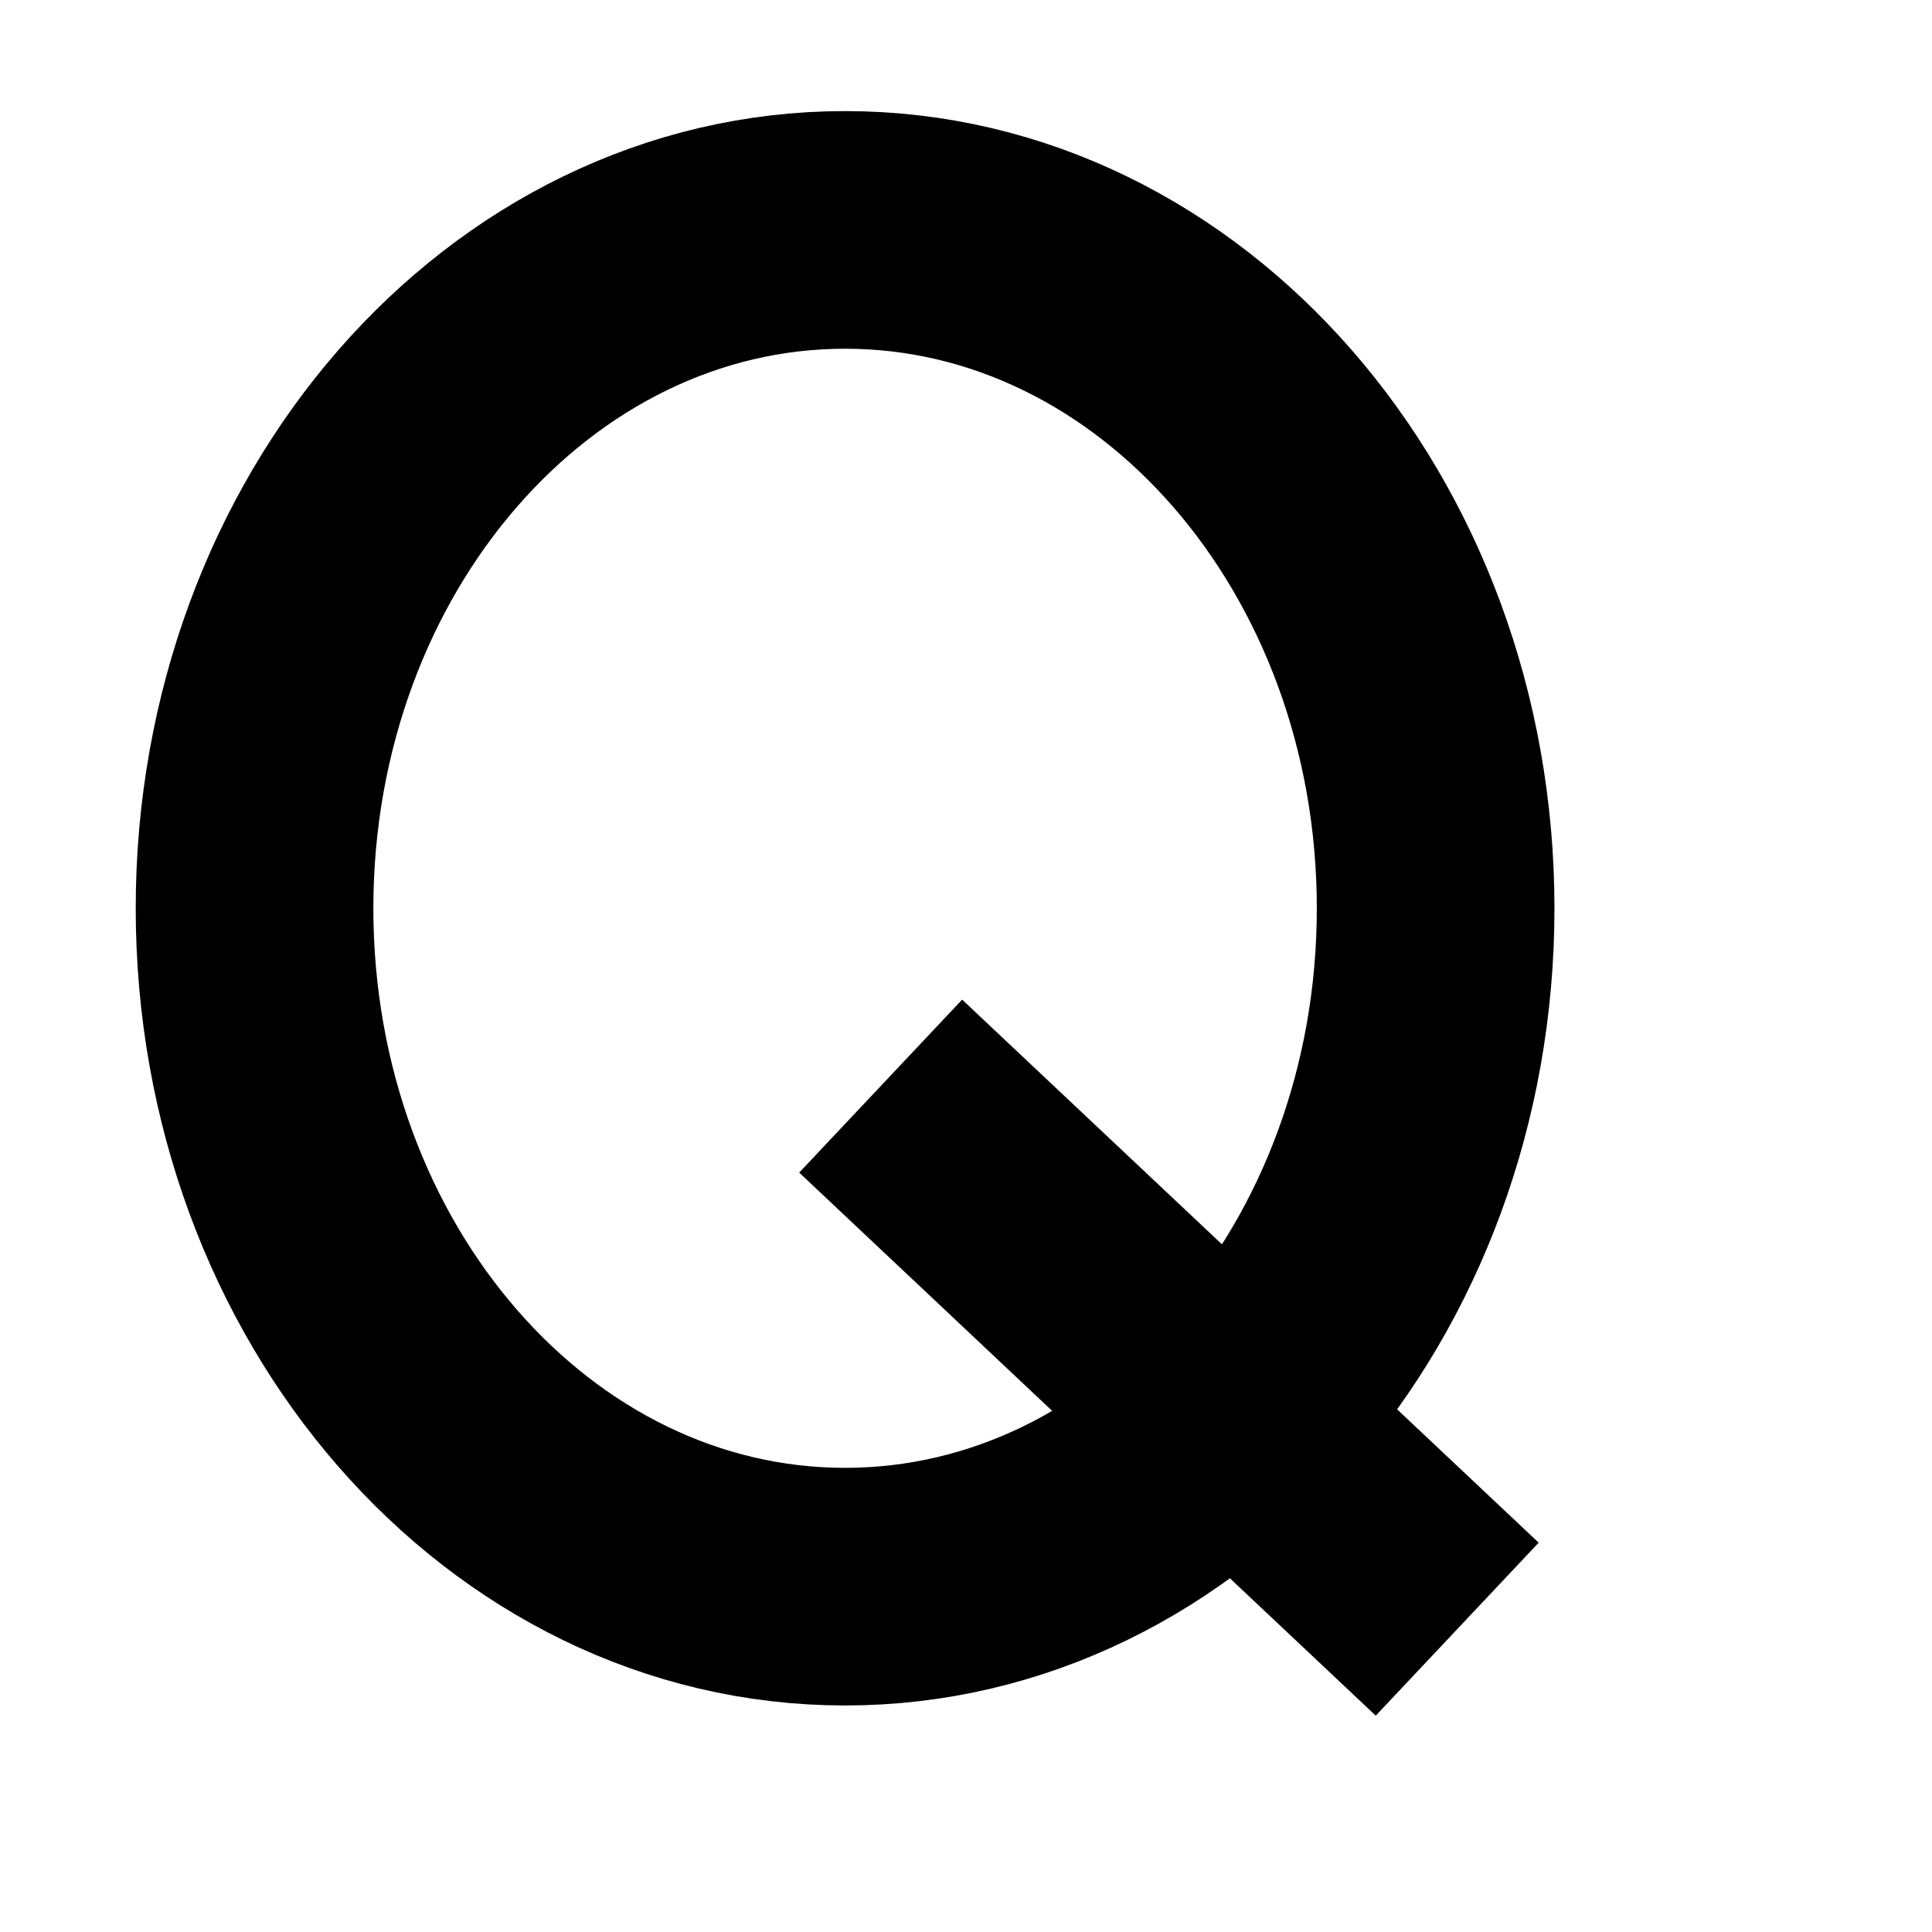 <?xml version="1.0" encoding="ISO-8859-1" standalone="no"?>
<!DOCTYPE svg PUBLIC "-//W3C//DTD SVG 1.0//EN"
  "http://www.w3.org/TR/2001/REC-SVG-20010904/DTD/svg10.dtd">

<svg xmlns="http://www.w3.org/2000/svg" xmlns:xlink="http://www.w3.org/1999/xlink" width="12" height="12">
	<path
	d="M 8.917,5.642 C 8.917,7.969 7.274,9.855 5.249,9.855 C 3.223,9.855 1.581,7.969 1.581,5.642 C 1.581,3.315 3.223,1.428 5.249,1.428 C 7.274,1.428 8.917,3.315 8.917,5.642 L 8.917,5.642 z M 5.47,6.746 C 9.051,10.119 9.051,10.119 9.051,10.119"
	style="opacity:1;fill:none;fill-opacity:1;fill-rule:nonzero;stroke: #000000;stroke-width:1.476;stroke-linecap:butt;stroke-linejoin:miter;stroke-miterlimit:4;stroke-dasharray:none;stroke-opacity:1"
	/>
</svg>